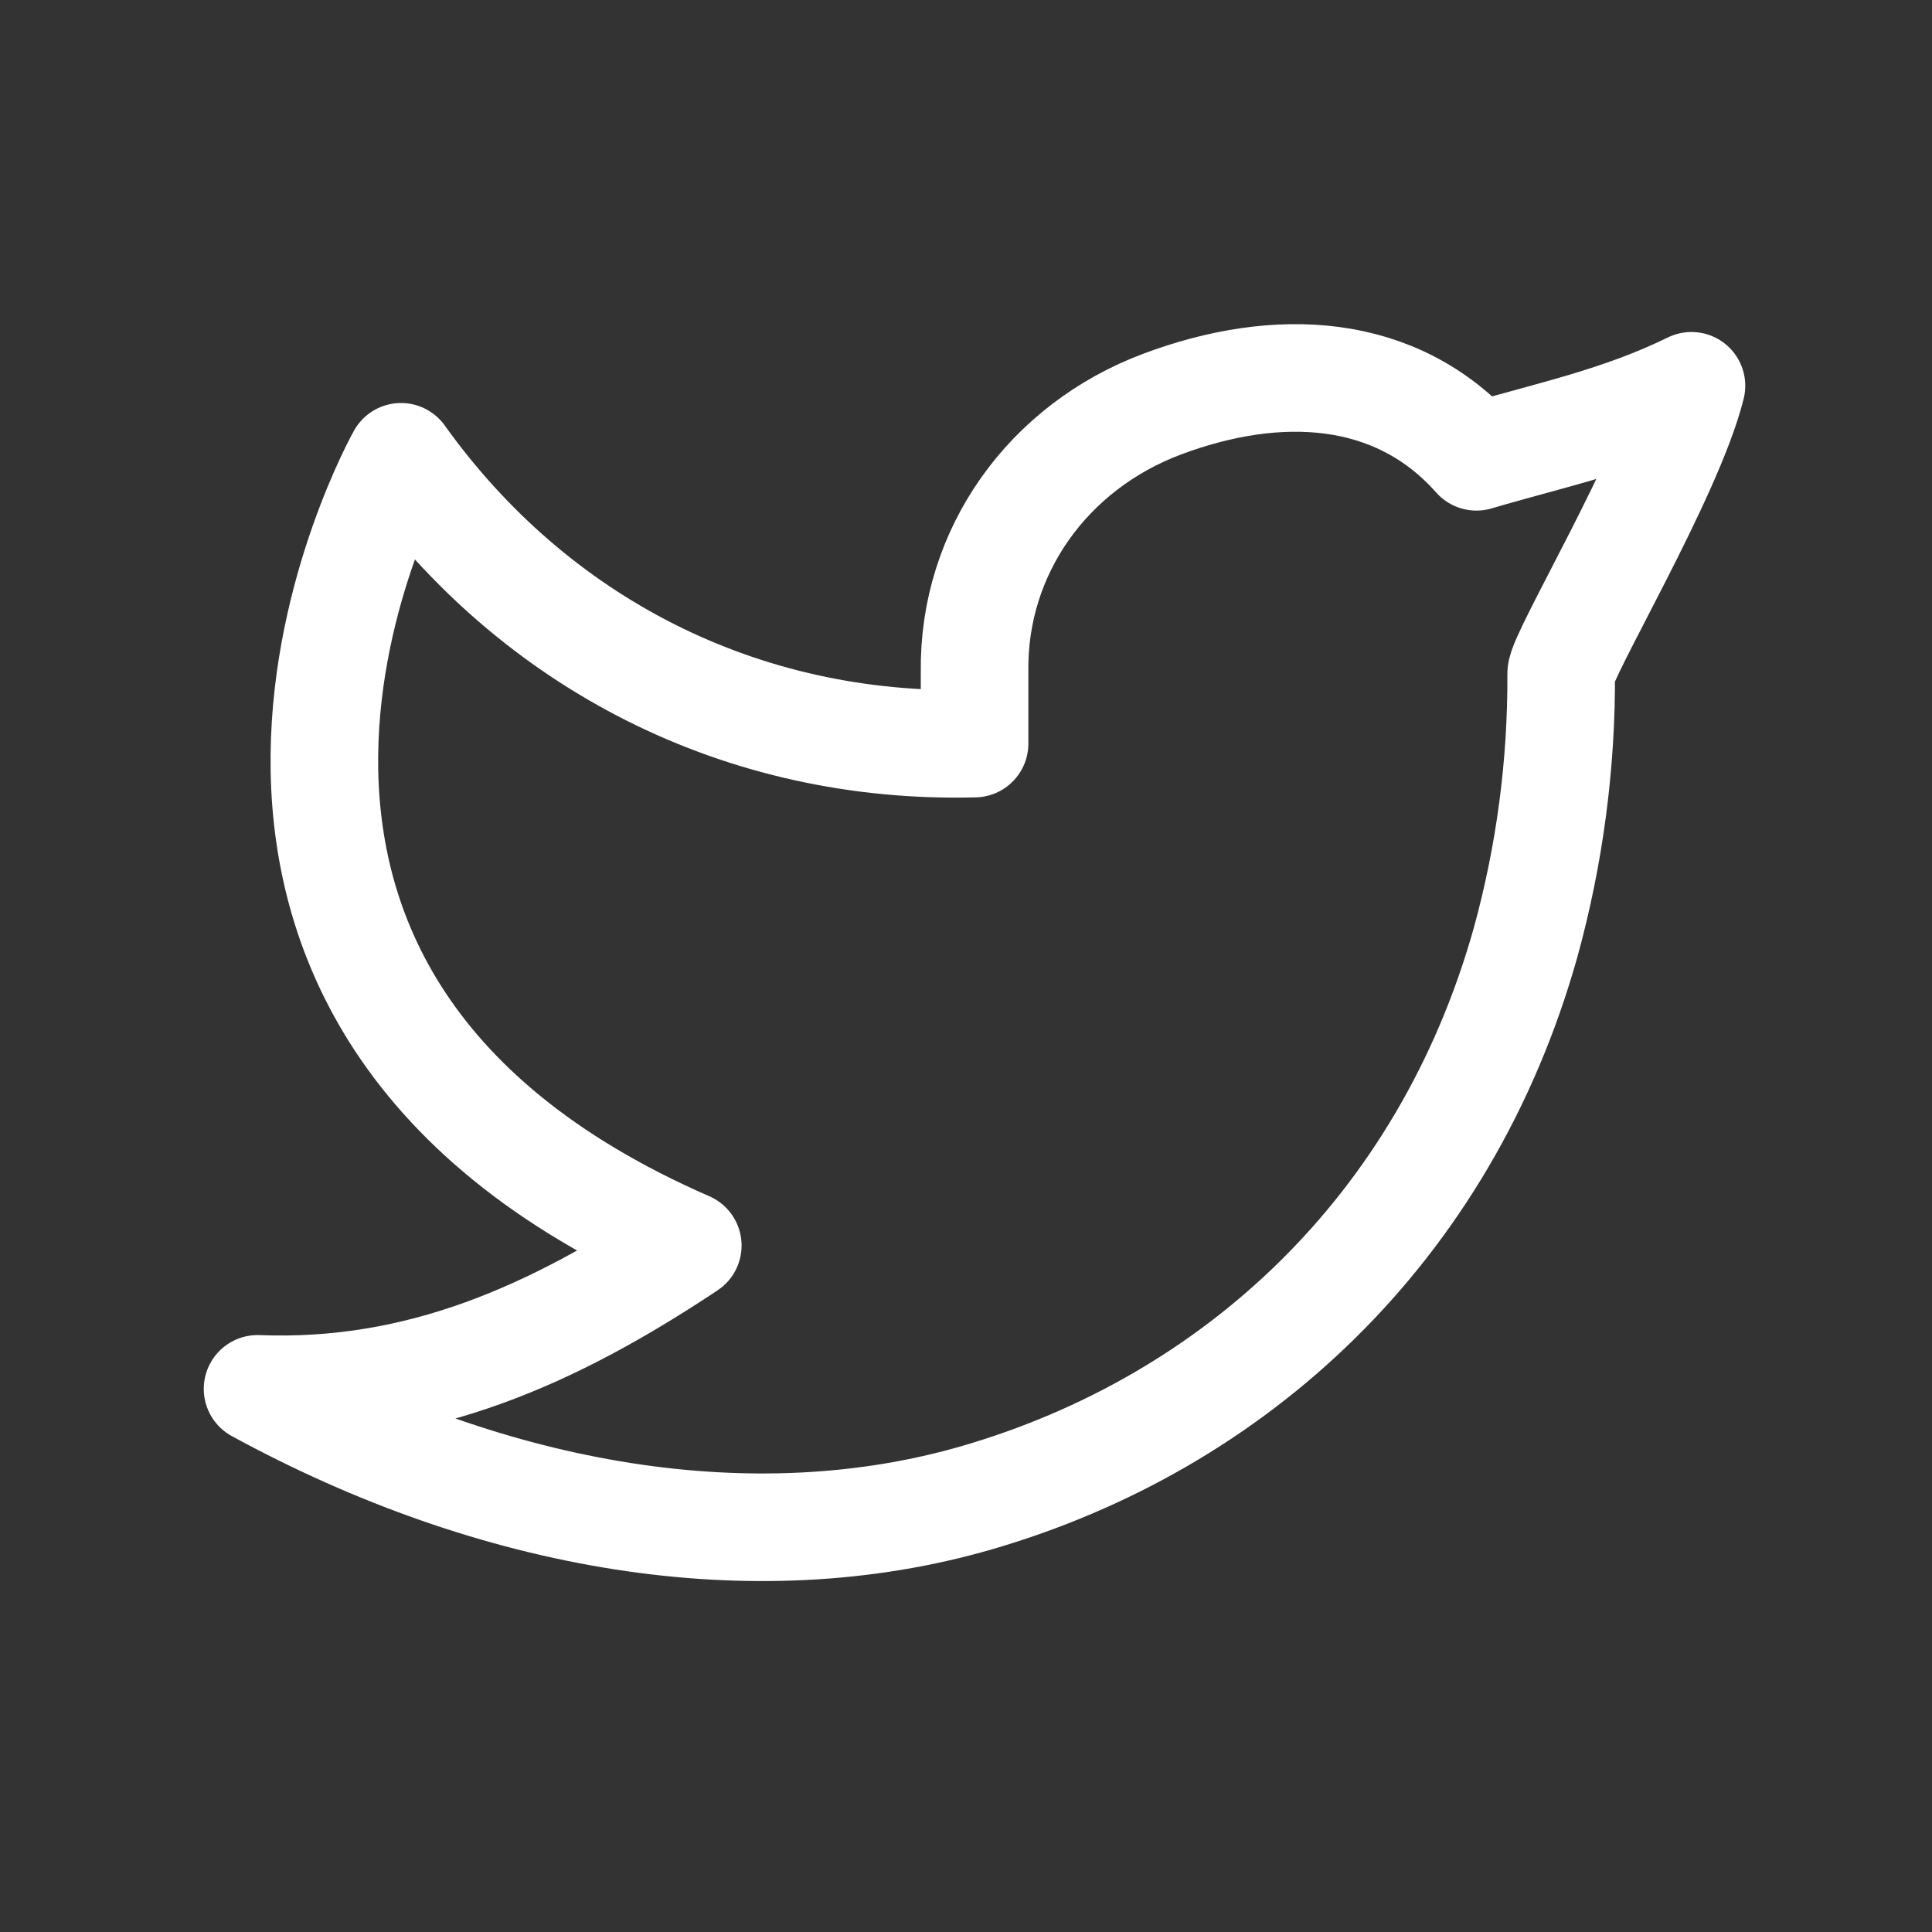 <svg width="16" height="16" viewBox="0 0 16 16" fill="none" xmlns="http://www.w3.org/2000/svg">
<rect x="0" y="0" width="16" height="16" fill="#333333" stroke="none"/>
<path d="M14.008 3.195C13.415 3.486 12.833 3.604 12.227 3.783C11.561 3.032 10.575 2.991 9.626 3.346C8.678 3.701 8.057 4.569 8.071 5.564V6.158C6.144 6.208 4.428 5.33 3.321 3.783C3.321 3.783 0.837 8.197 5.696 10.315C4.584 11.055 3.475 11.554 2.133 11.502C4.097 12.573 6.238 12.941 8.091 12.403C10.216 11.785 11.963 10.192 12.634 7.806C12.834 7.08 12.933 6.33 12.929 5.578C12.928 5.43 13.825 3.932 14.008 3.195V3.195Z" stroke="white" stroke-width="0.891" stroke-linecap="round" stroke-linejoin="round"/>
</svg>
